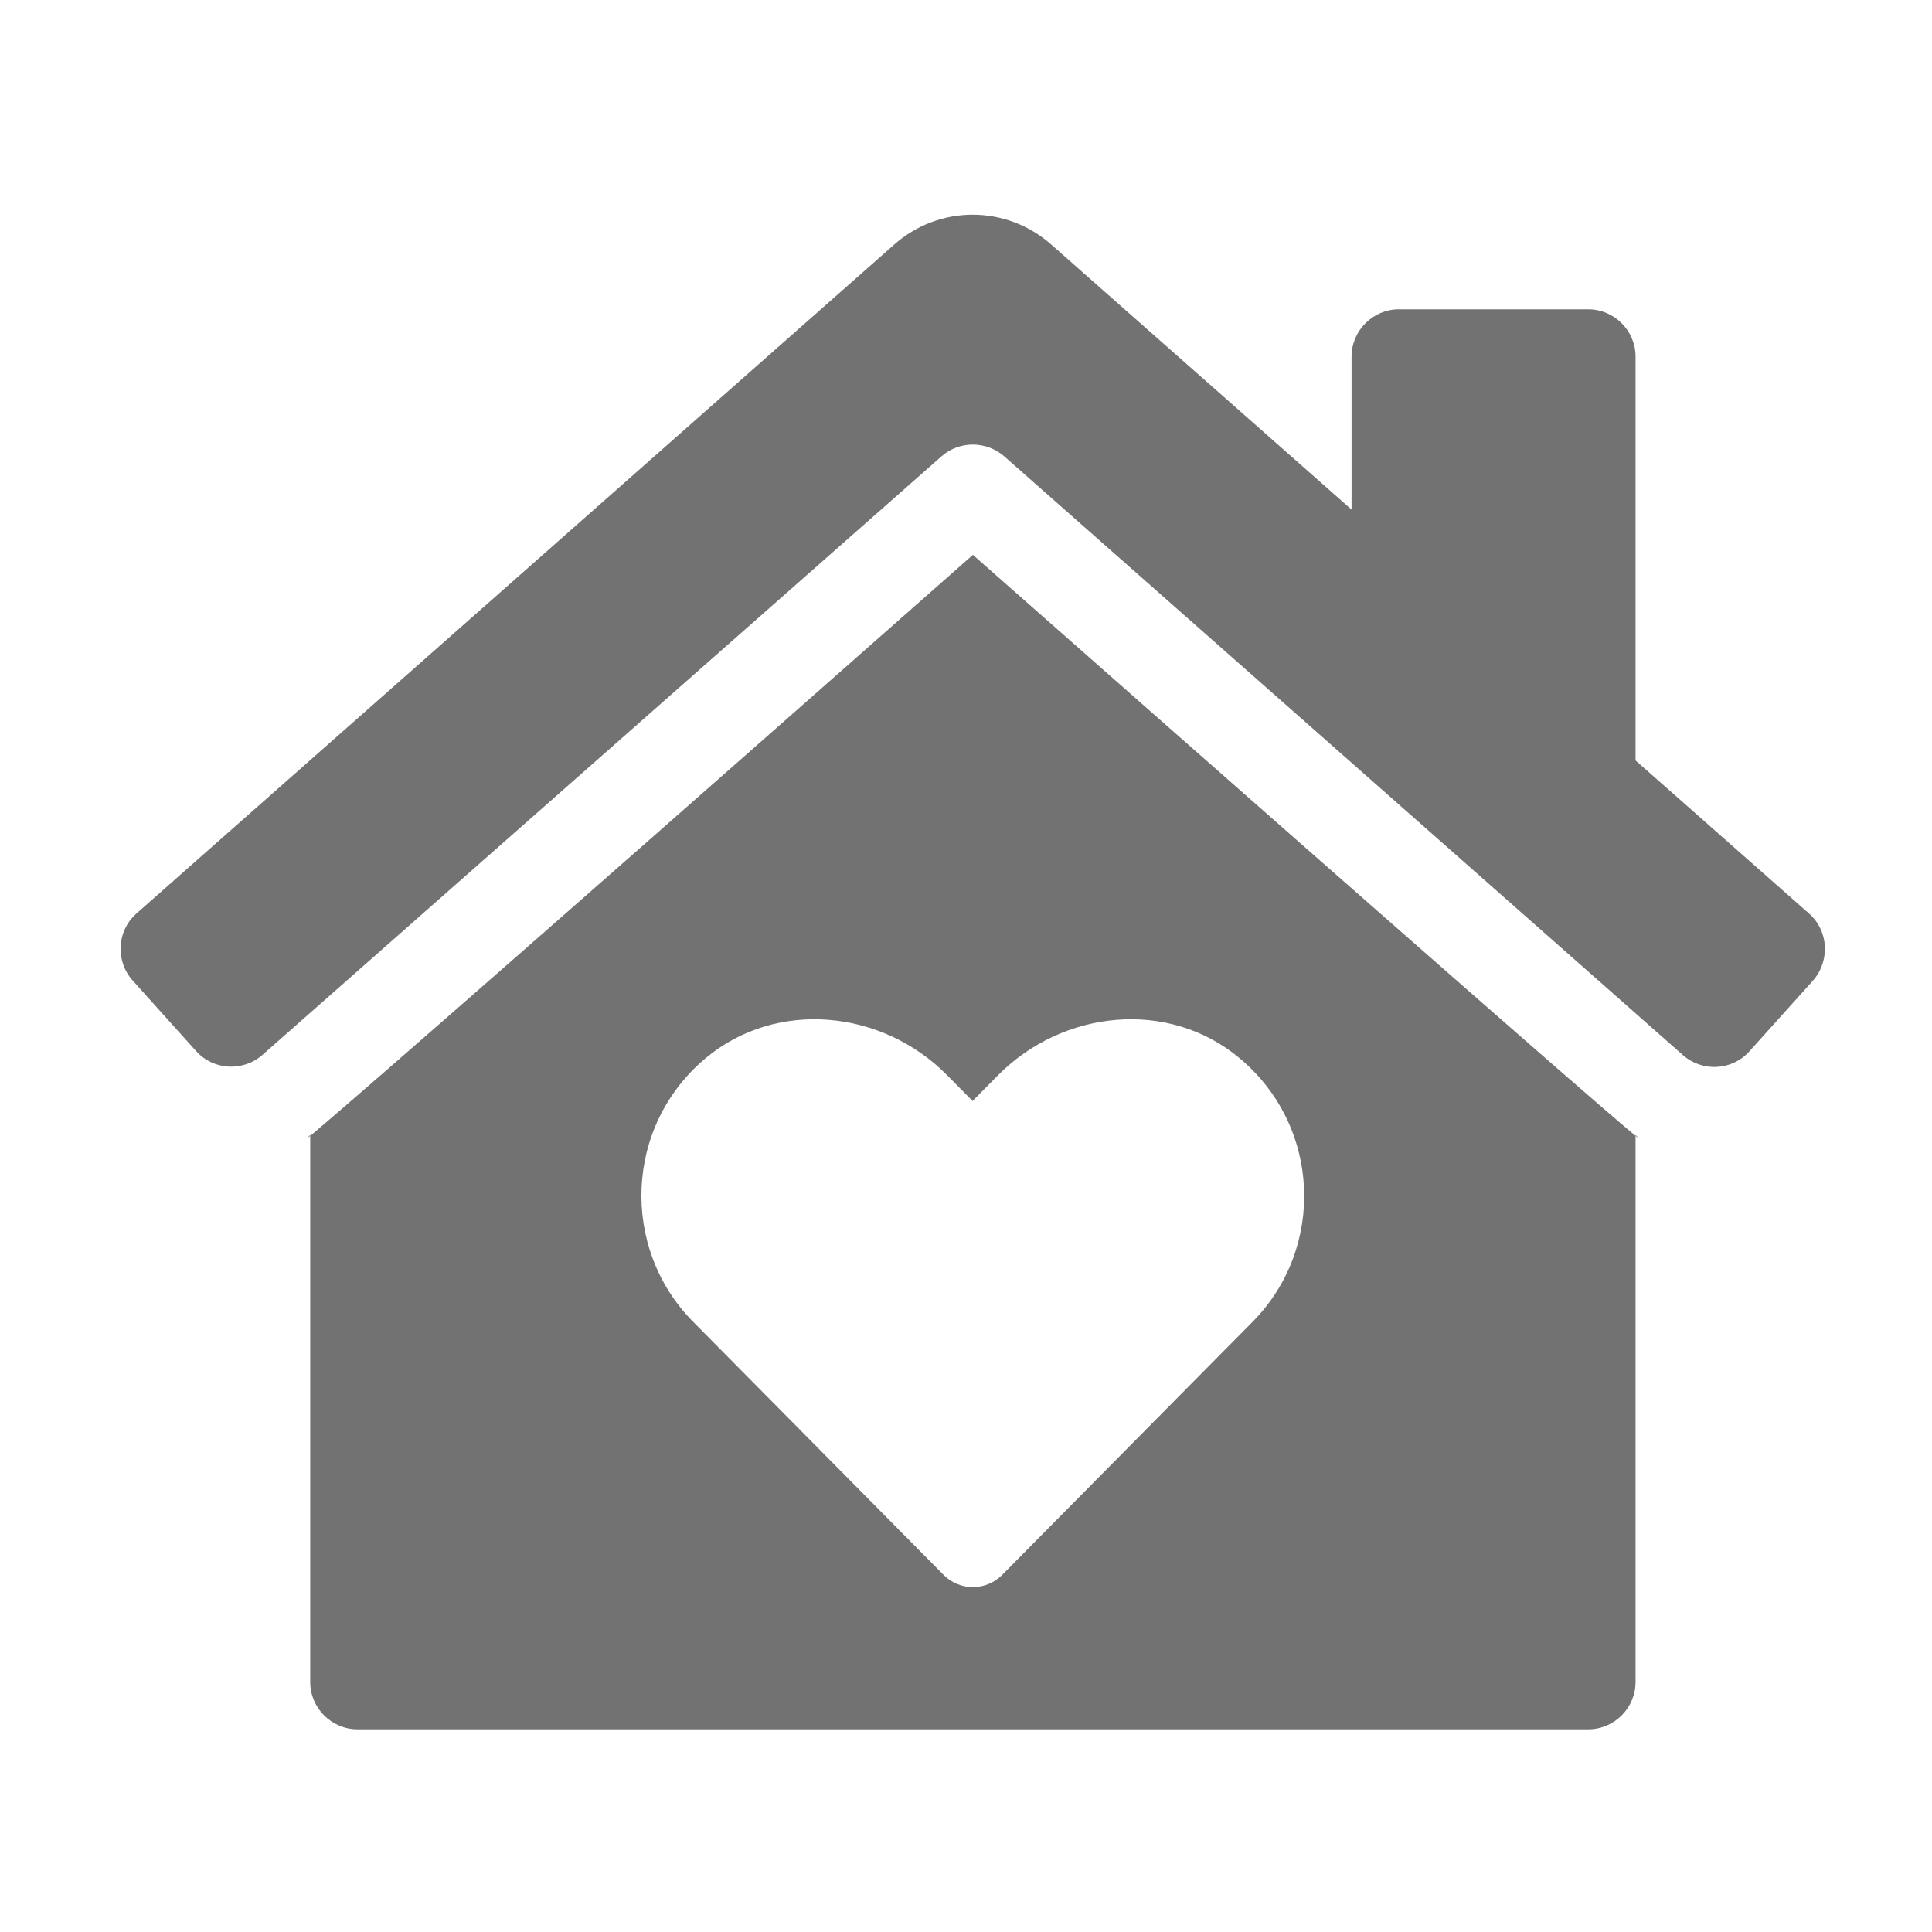 ﻿<?xml version='1.0' encoding='UTF-8'?>
<svg viewBox="-2.002 -3.555 32 32" xmlns="http://www.w3.org/2000/svg">
  <g transform="matrix(0.049, 0, 0, 0.049, 0, 0)">
    <path d="M64, 311.4L64, 496C64, 504.8 71.2, 512 80, 512L496, 512C504.8, 512 512, 504.8 512, 496L512, 311.4C505.3, 305.9 467.3, 273.1 288, 115C107.9, 273.9 70.4, 306.1 64, 311.4zM378.1, 285.1C405.7, 308.1 407.2, 349.3 382.6, 374.2L297.9, 459.8C292.4, 465.3 283.6, 465.3 278.1, 459.8L193.4, 374.2C168.8, 349.3 170.2, 308.1 197.7, 285.1C221.7, 265.1 257.4, 268.7 279.3, 290.9L287.9, 299.6L296.5, 290.9C318.5, 268.7 354.2, 265.1 378.1, 285.1zM64, 311.4L64, 311.1C64, 311.1 61.3, 313.6 64, 311.4zM570.7, 236.3L512, 184.5L512, 48C512, 39.2 504.8, 32 496, 32L432, 32C423.2, 32 416, 39.2 416, 48L416, 99.7L314.7, 10.3C299.4, -3.4 276.5, -3.4 261.2, 10.3L5.2, 236.3C-1.4, 242.2 -1.9, 252.3 4, 258.9L25.4, 282.7C31.3, 289.3 41.4, 289.8 48, 283.9L277.4, 81.7C283.4, 76.4 292.5, 76.4 298.6, 81.7L527.9, 284C534.5, 289.9 544.6, 289.4 550.5, 282.8L571.9, 259C577.8, 252.3 577.3, 242.2 570.7, 236.3zM512, 311.1L512, 311.4C514.9, 313.7 512, 311.1 512, 311.1z" fill="#727272" fill-opacity="1" class="Black" />
  </g>
</svg>
